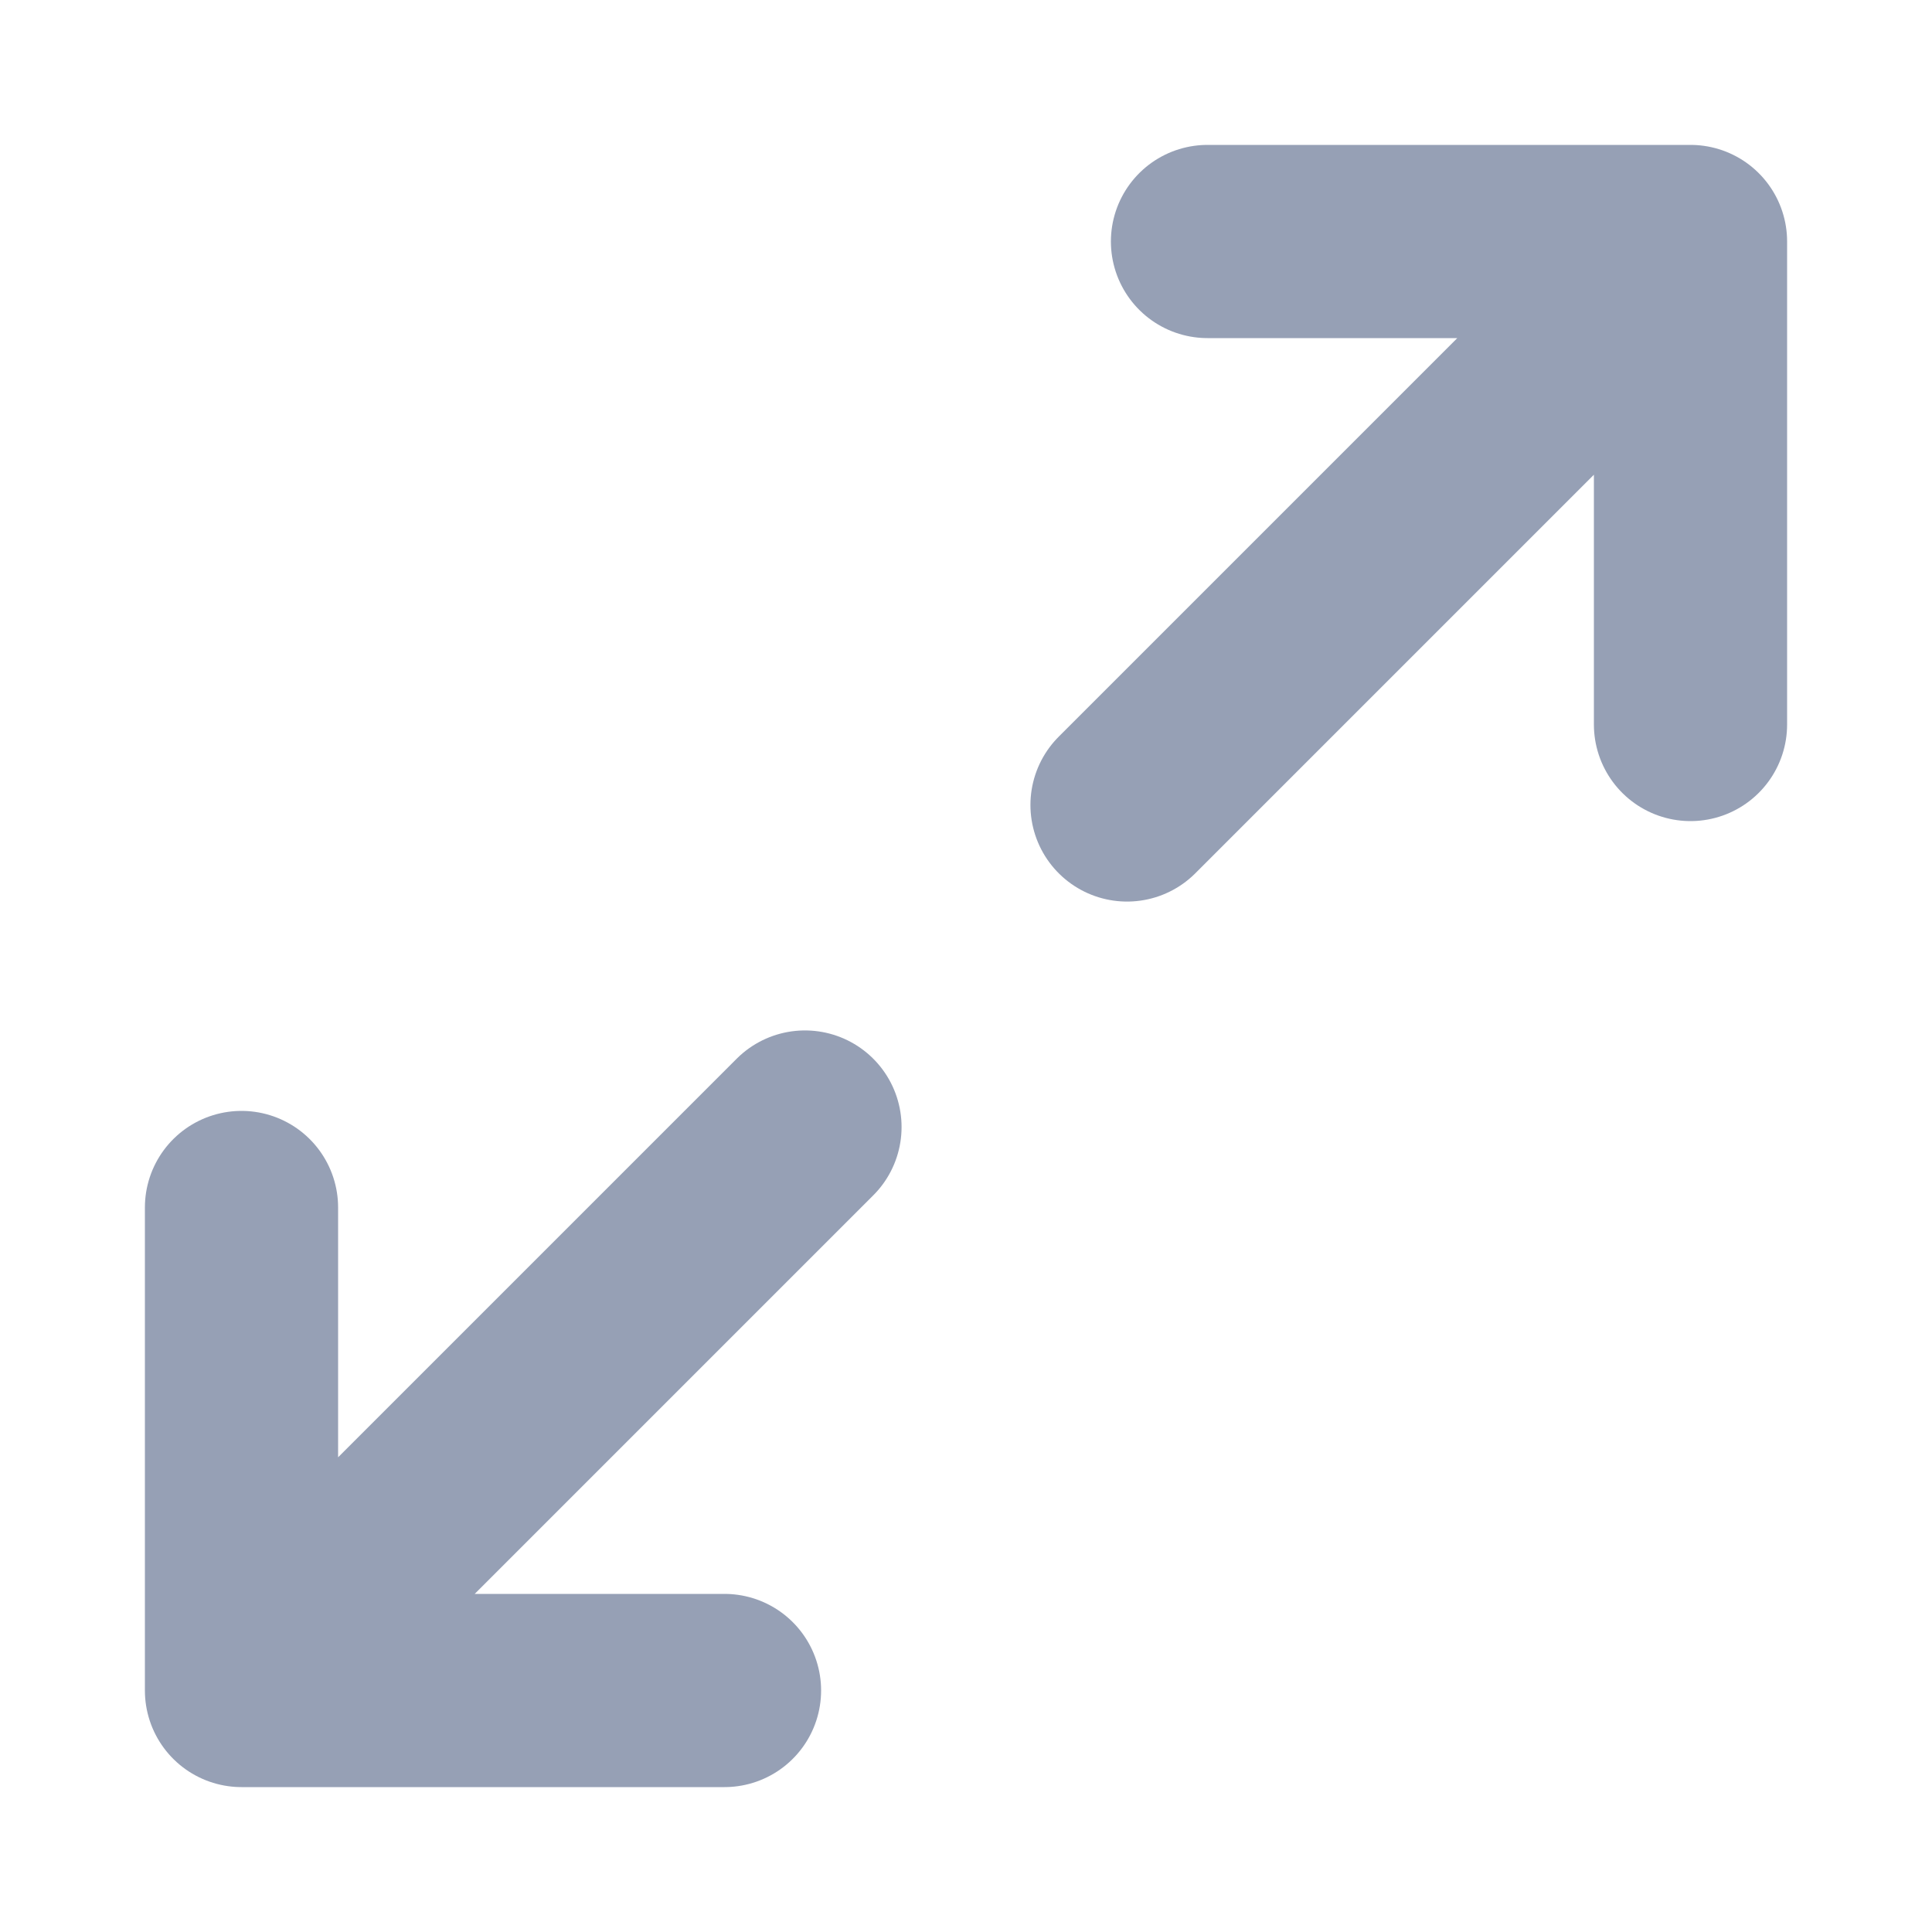 <svg width="20" height="20" viewBox="0 0 20 20" fill="none" xmlns="http://www.w3.org/2000/svg">
<path d="M12.5 2.5H17.5M17.5 2.5V7.5M17.5 2.5L11.667 8.333M7.5 17.5H2.5M2.5 17.5V12.5M2.5 17.5L8.333 11.667" stroke="#96A0B5" stroke-width="2" stroke-linecap="round" stroke-linejoin="round"/>
</svg>
